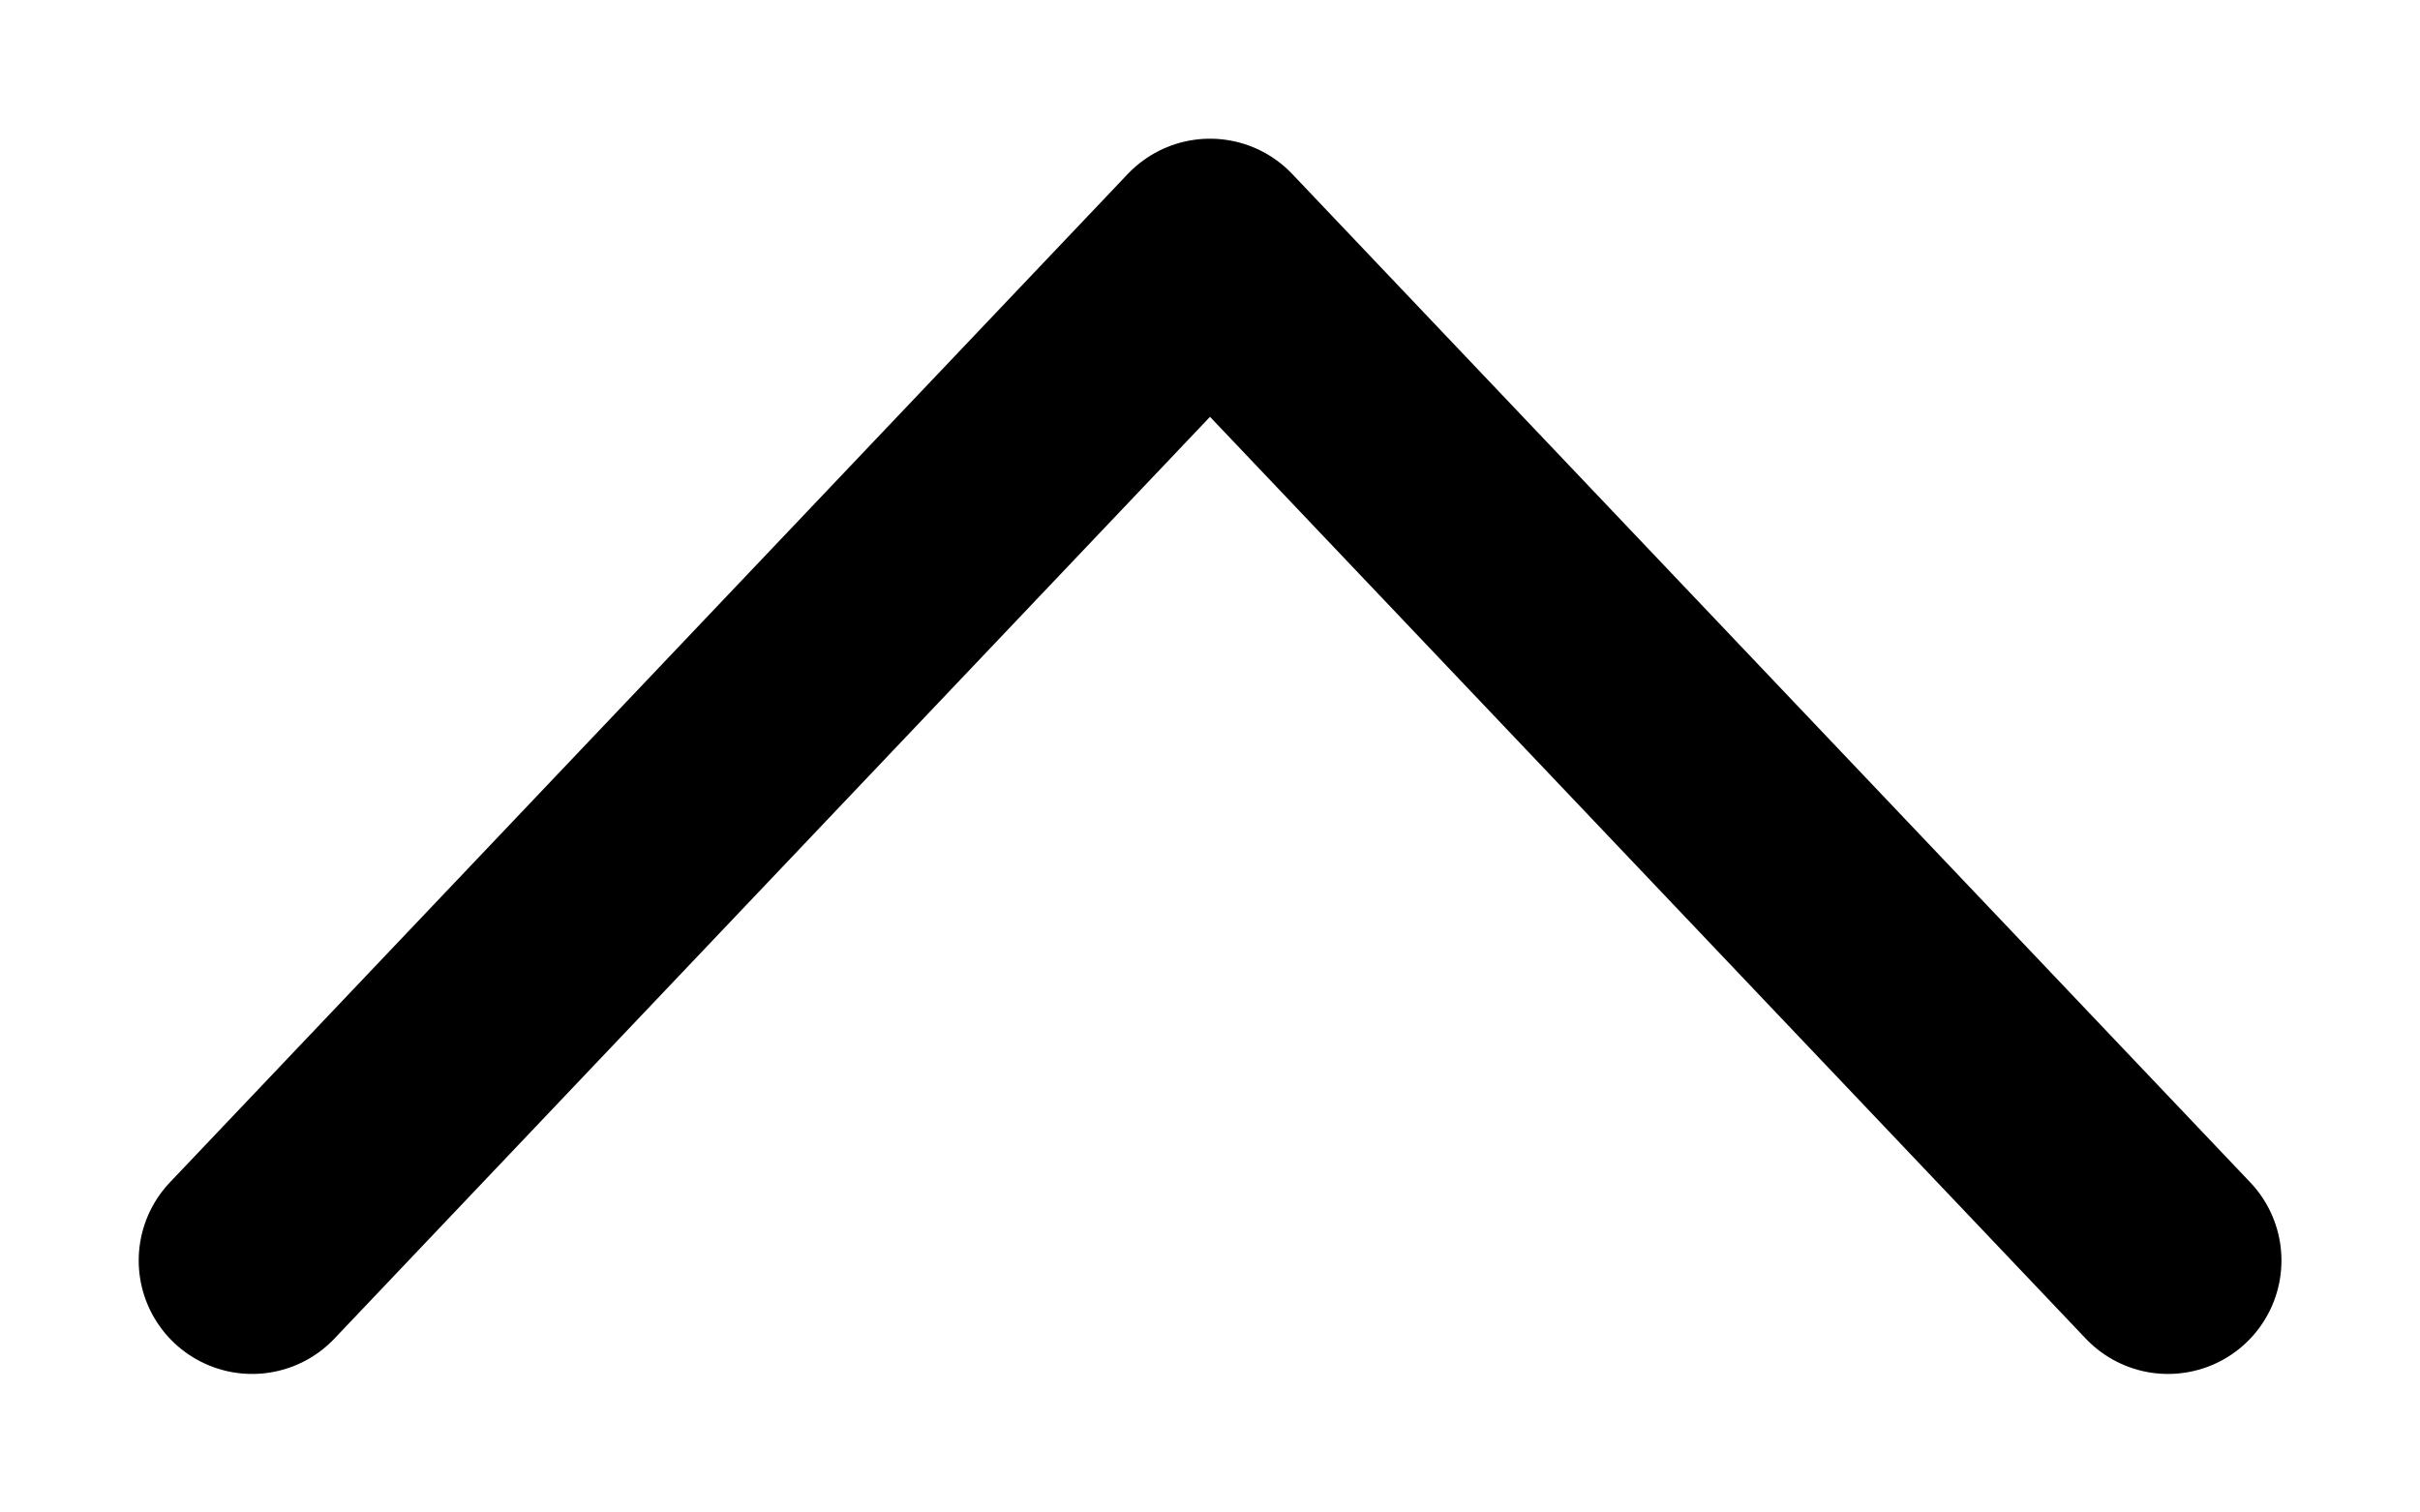 <?xml version="1.0" encoding="UTF-8"?>
<svg width="16px" height="10px" viewBox="0 0 16 10" version="1.1" xmlns="http://www.w3.org/2000/svg" xmlns:xlink="http://www.w3.org/1999/xlink">
    <title>Arrows/custom-chevron-up Copy</title>
    <g id="DT-V2" stroke="none" stroke-width="1" fill="none" fill-rule="evenodd" stroke-linecap="round" stroke-linejoin="round">
        <g id="Group" transform="translate(0, -3)" stroke="#000000" stroke-width="1.5">
            <g id="Arrows/custom-chevron-up-Copy" transform="translate(8, 8) rotate(-360) translate(-8, -8) ">
                <g id="Stroke" transform="translate(1.667, 4.667)">
                    <polyline id="Adjust-Stroke-Width" points="12.667 6.667 6.333 2.63762075e-14 0 6.667"></polyline>
                </g>
            </g>
        </g>
    </g>
</svg>